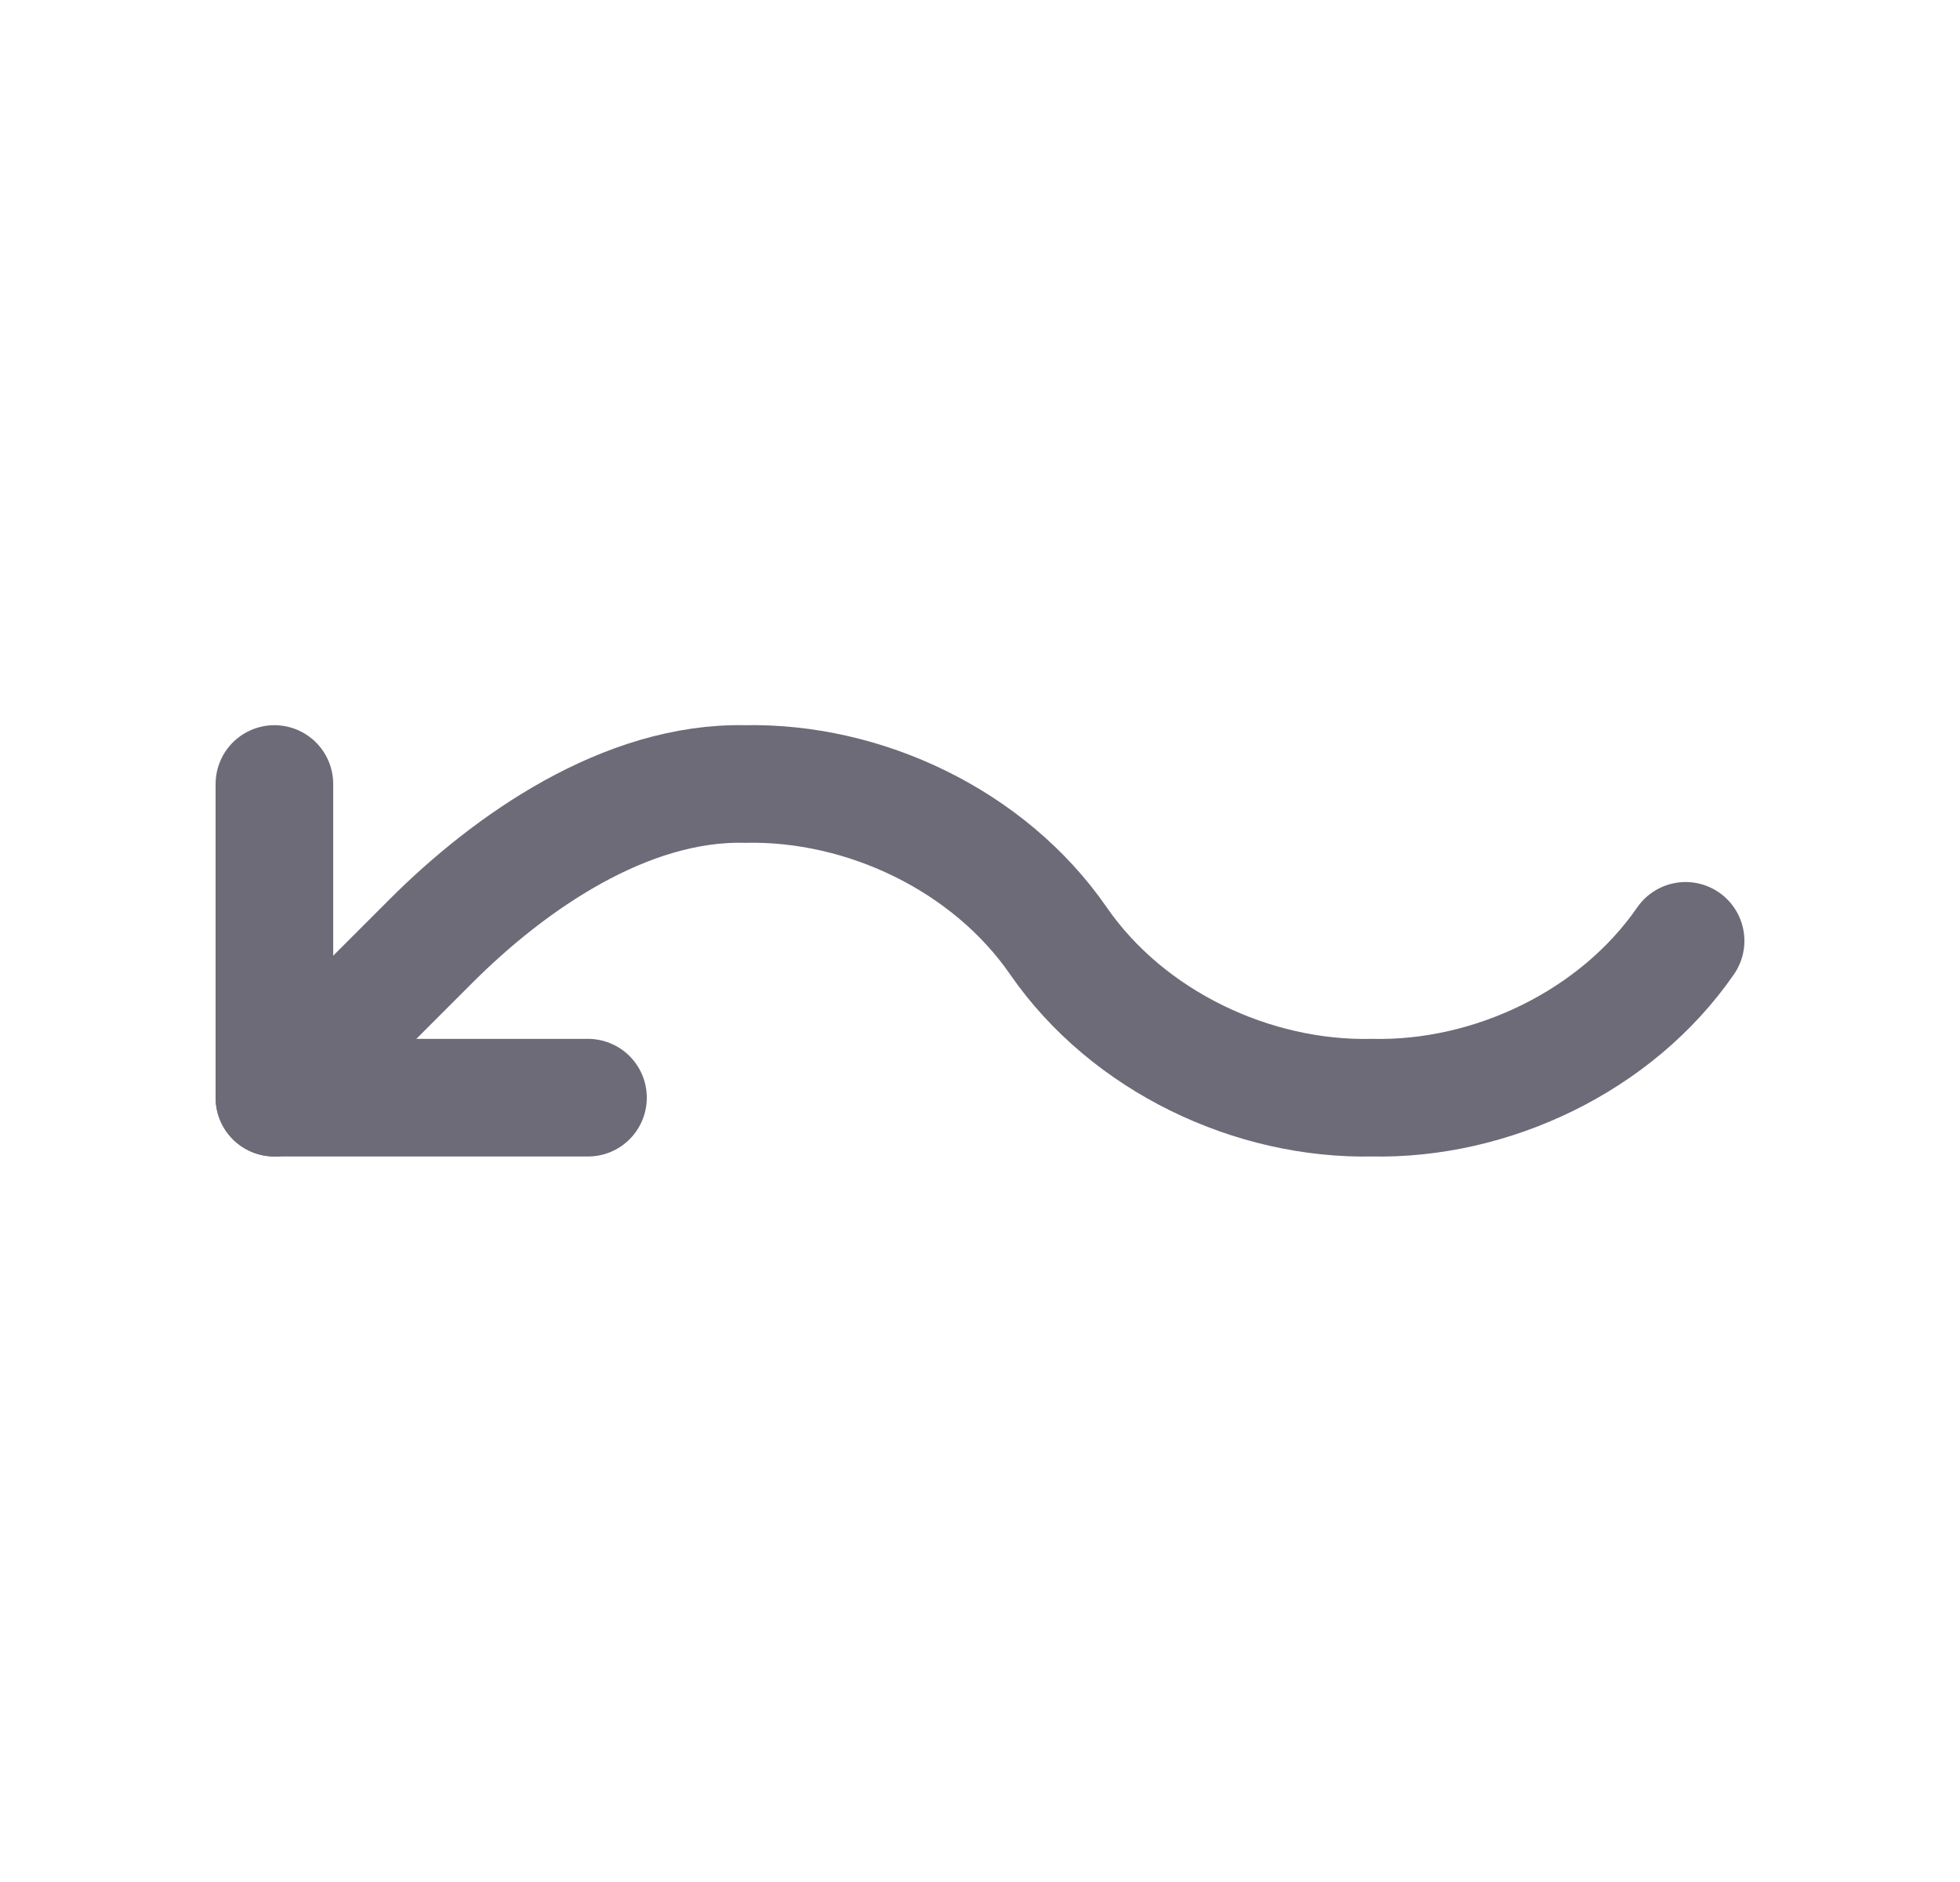 <svg width="25" height="24" viewBox="0 0 25 24" fill="none" xmlns="http://www.w3.org/2000/svg">
<path d="M7.5 13.998H3.5V9.998" stroke="#6D6B77" stroke-width="1.5" stroke-linecap="round" stroke-linejoin="round"/>
<path d="M21.5 11.998C20.613 13.282 19.02 14.031 17.5 13.998C15.98 14.031 14.387 13.282 13.5 11.998C12.613 10.714 11.02 9.965 9.5 9.998C7.98 9.965 6.5 10.998 5.5 11.998L3.5 13.998" stroke="#6D6B77" stroke-width="1.5" stroke-linecap="round" stroke-linejoin="round"/>
</svg>
